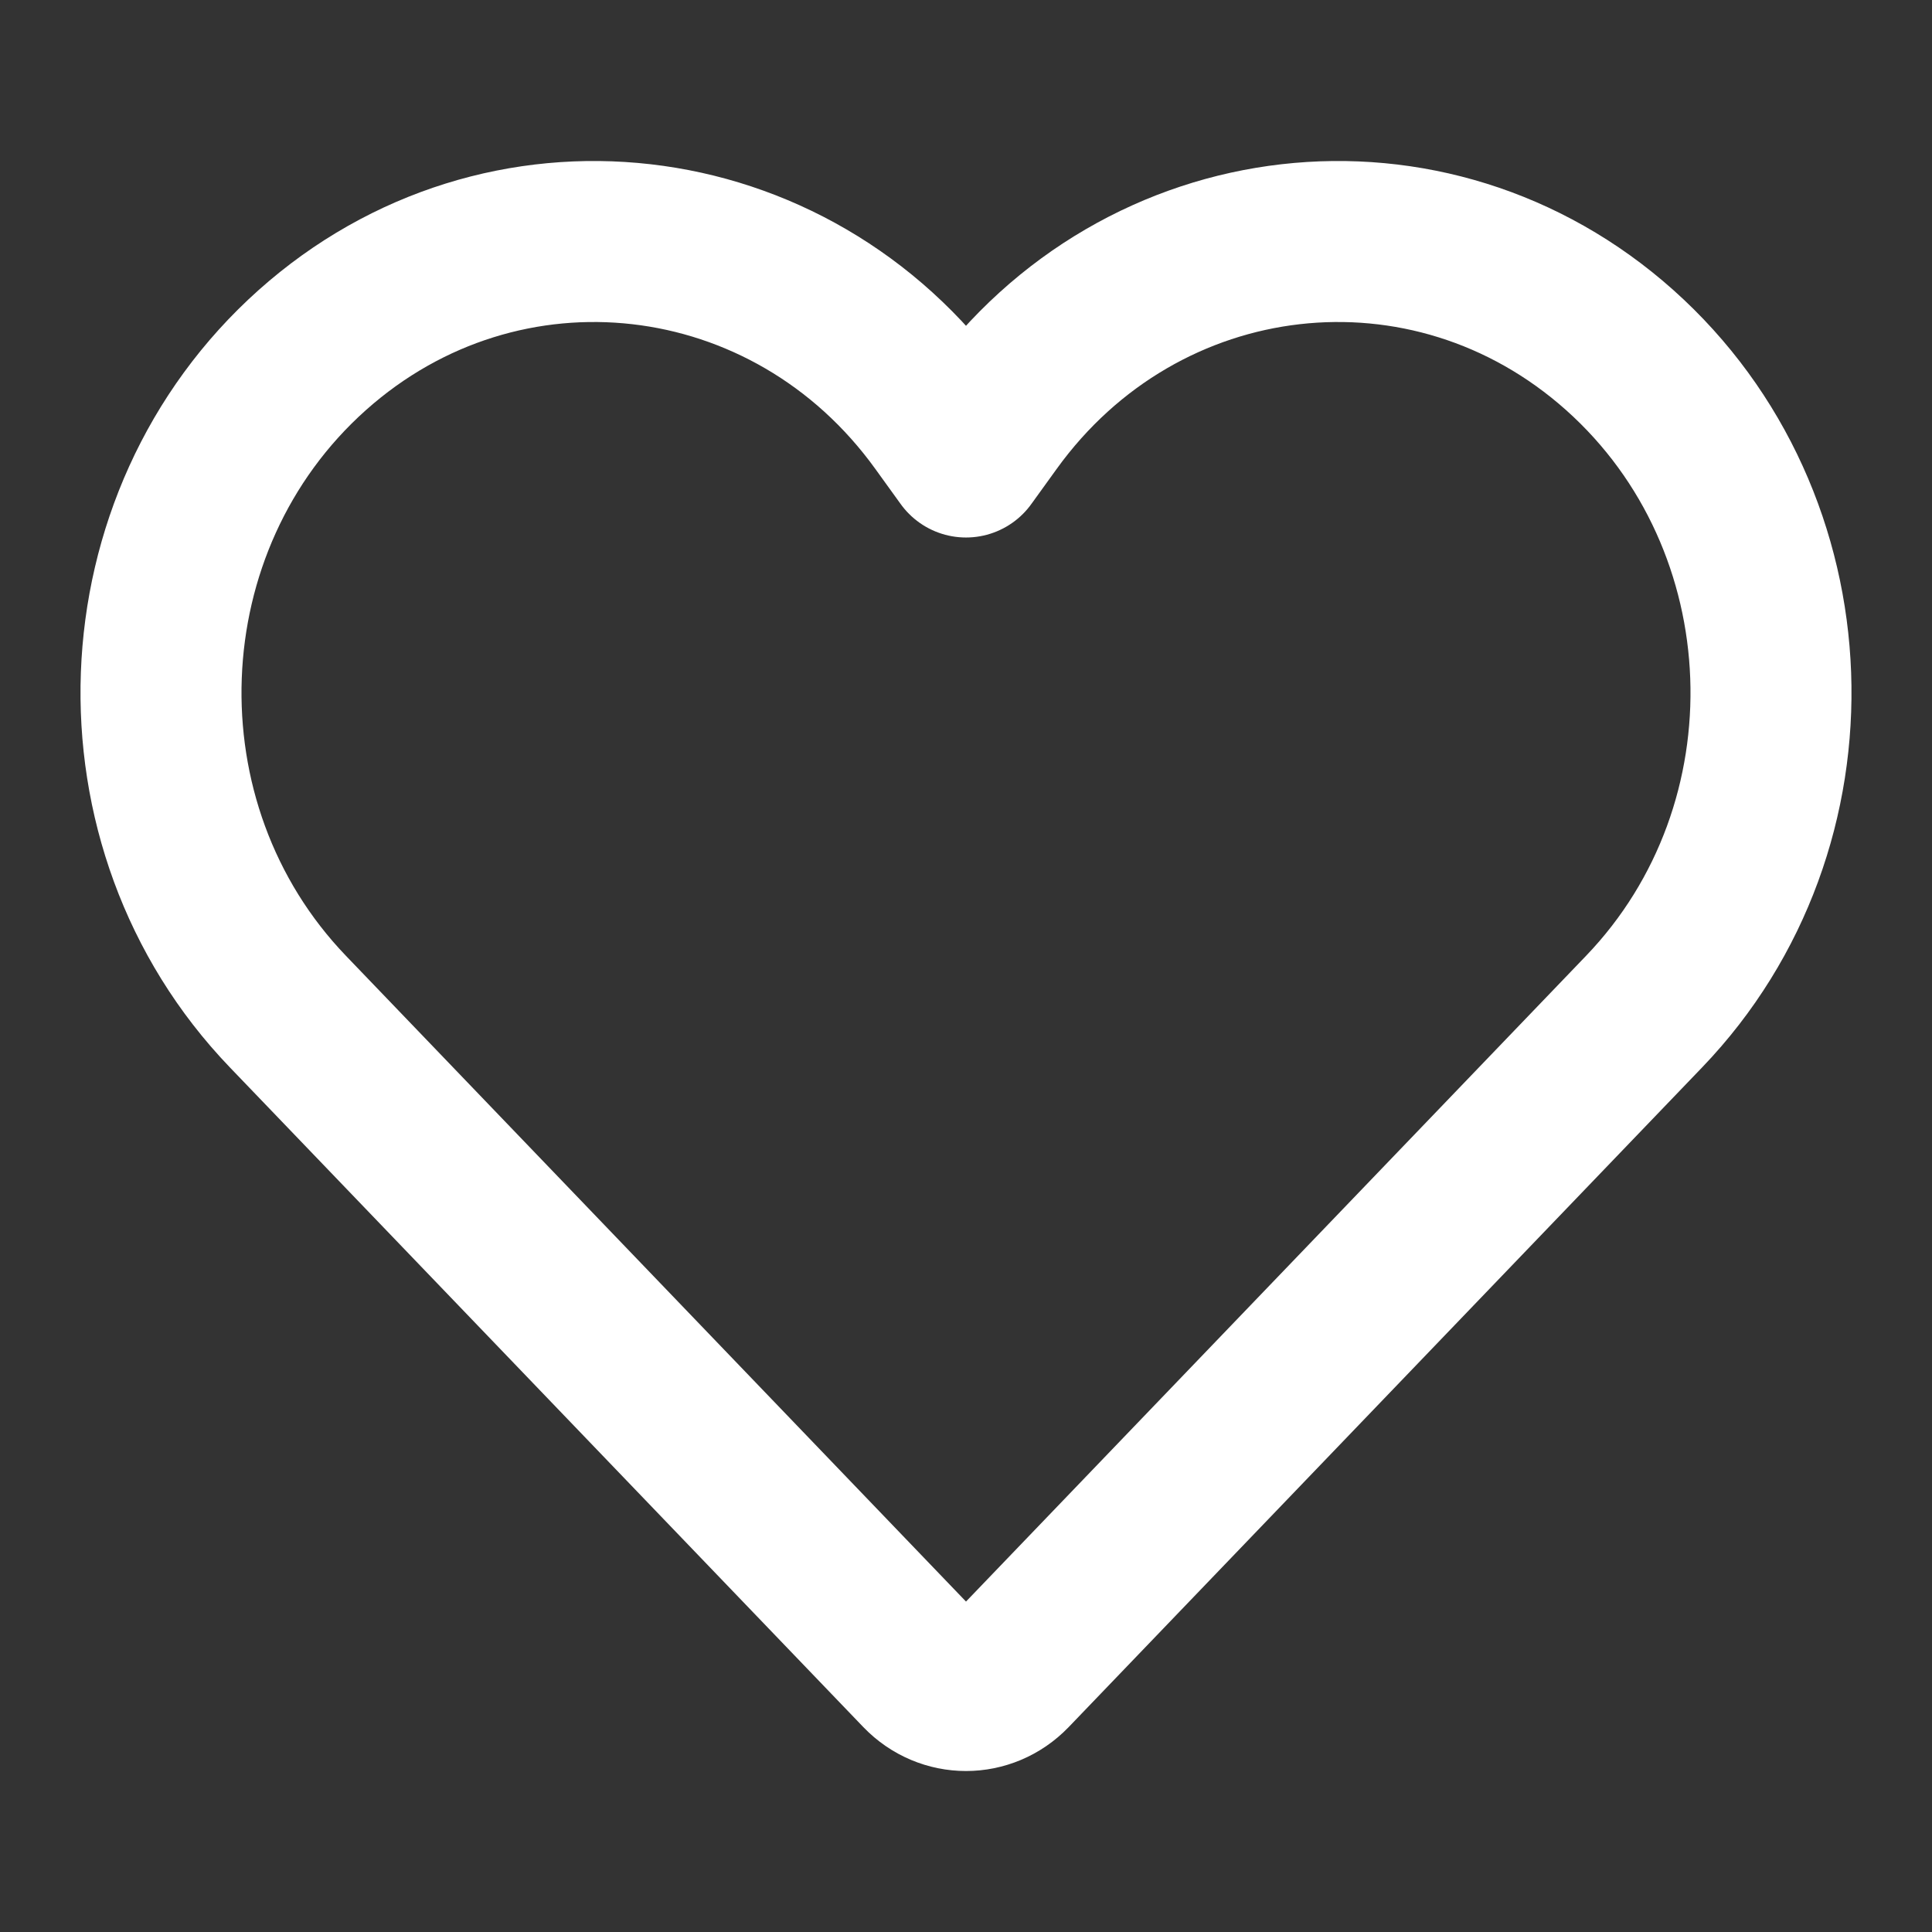 <svg width="24" height="24" viewBox="0 0 24 24" fill="none" xmlns="http://www.w3.org/2000/svg">
<rect x="0" y="0" width="24" height="24" fill="#333333" stroke="none"/>
<path d="M11.445 20.761L3.576 12.566C1.36 10.258 1.499 6.474 3.879 4.349C6.24 2.242 9.82 2.651 11.686 5.242L12 5.677L12.314 5.242C14.18 2.651 17.76 2.242 20.121 4.349C22.501 6.474 22.64 10.258 20.424 12.566L12.555 20.761C12.248 21.08 11.752 21.08 11.445 20.761Z" stroke="white" stroke-width="2" stroke-linecap="round" stroke-linejoin="round"/>
</svg>
